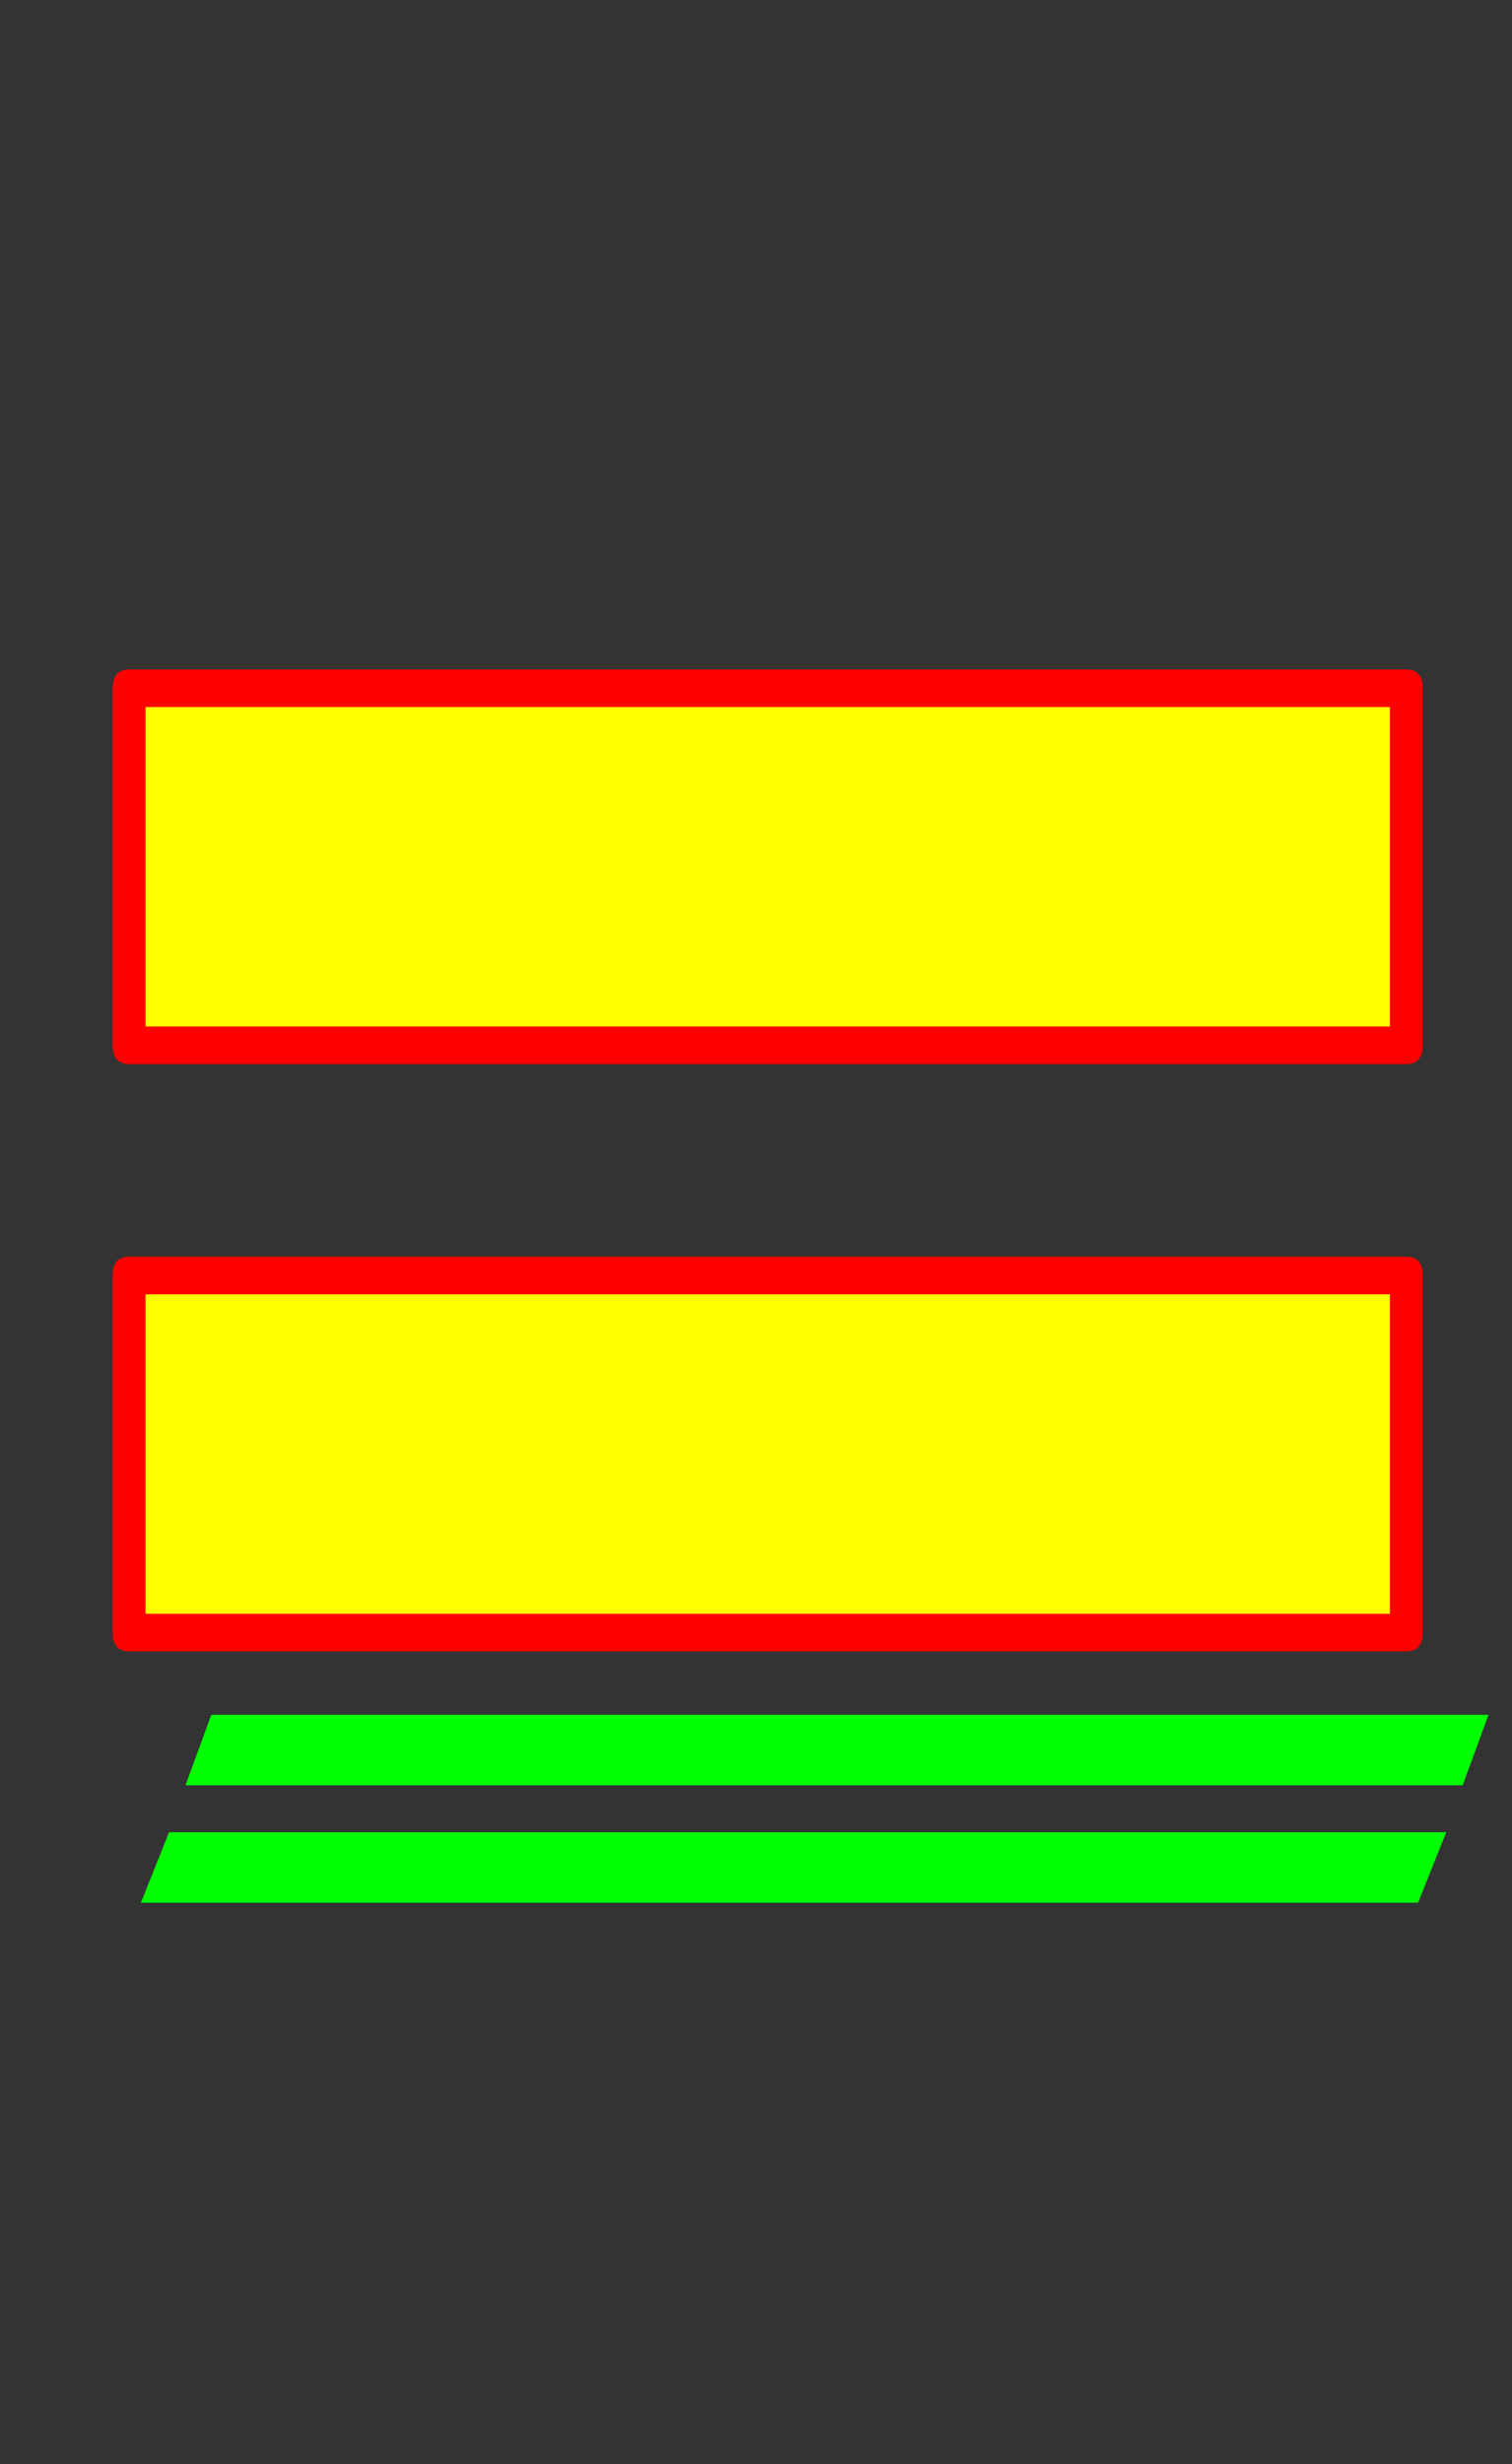 <svg xmlns="http://www.w3.org/2000/svg" id="glyph33" viewBox="0 0 644 1049">
  <rect x="0" y="0" width="644" height="1049" fill="#333333" stroke="none"/>
  <defs/>
  <path fill="#000000" d="M599,543 L599,695 L55,695 L55,543 Z M599,293 L599,445 L55,445 L55,293 Z"/>
  <path fill="#00ff00" d="M616,780 L604,810 L60,810 L72,780 Z M634,730 L623,760 L79,760 L90,730 Z"/>
  <path fill="#ffff00" d="M594,543 L594,695 L50,695 L50,543 Z M594,293 L594,445 L50,445 L50,293 Z"/>
  <path fill="#ff0000" d="M606,543 L606,695 Q606,703 599,703 L55,703 Q48,703 48,695 L48,543 Q48,535 55,535 L599,535 Q606,535 606,543 Z M592,687 L592,551 L62,551 L62,687 Z M606,293 L606,445 Q606,453 599,453 L55,453 Q48,453 48,445 L48,293 Q48,285 55,285 L599,285 Q606,285 606,293 Z M592,437 L592,301 L62,301 L62,437 Z"/>
</svg>
